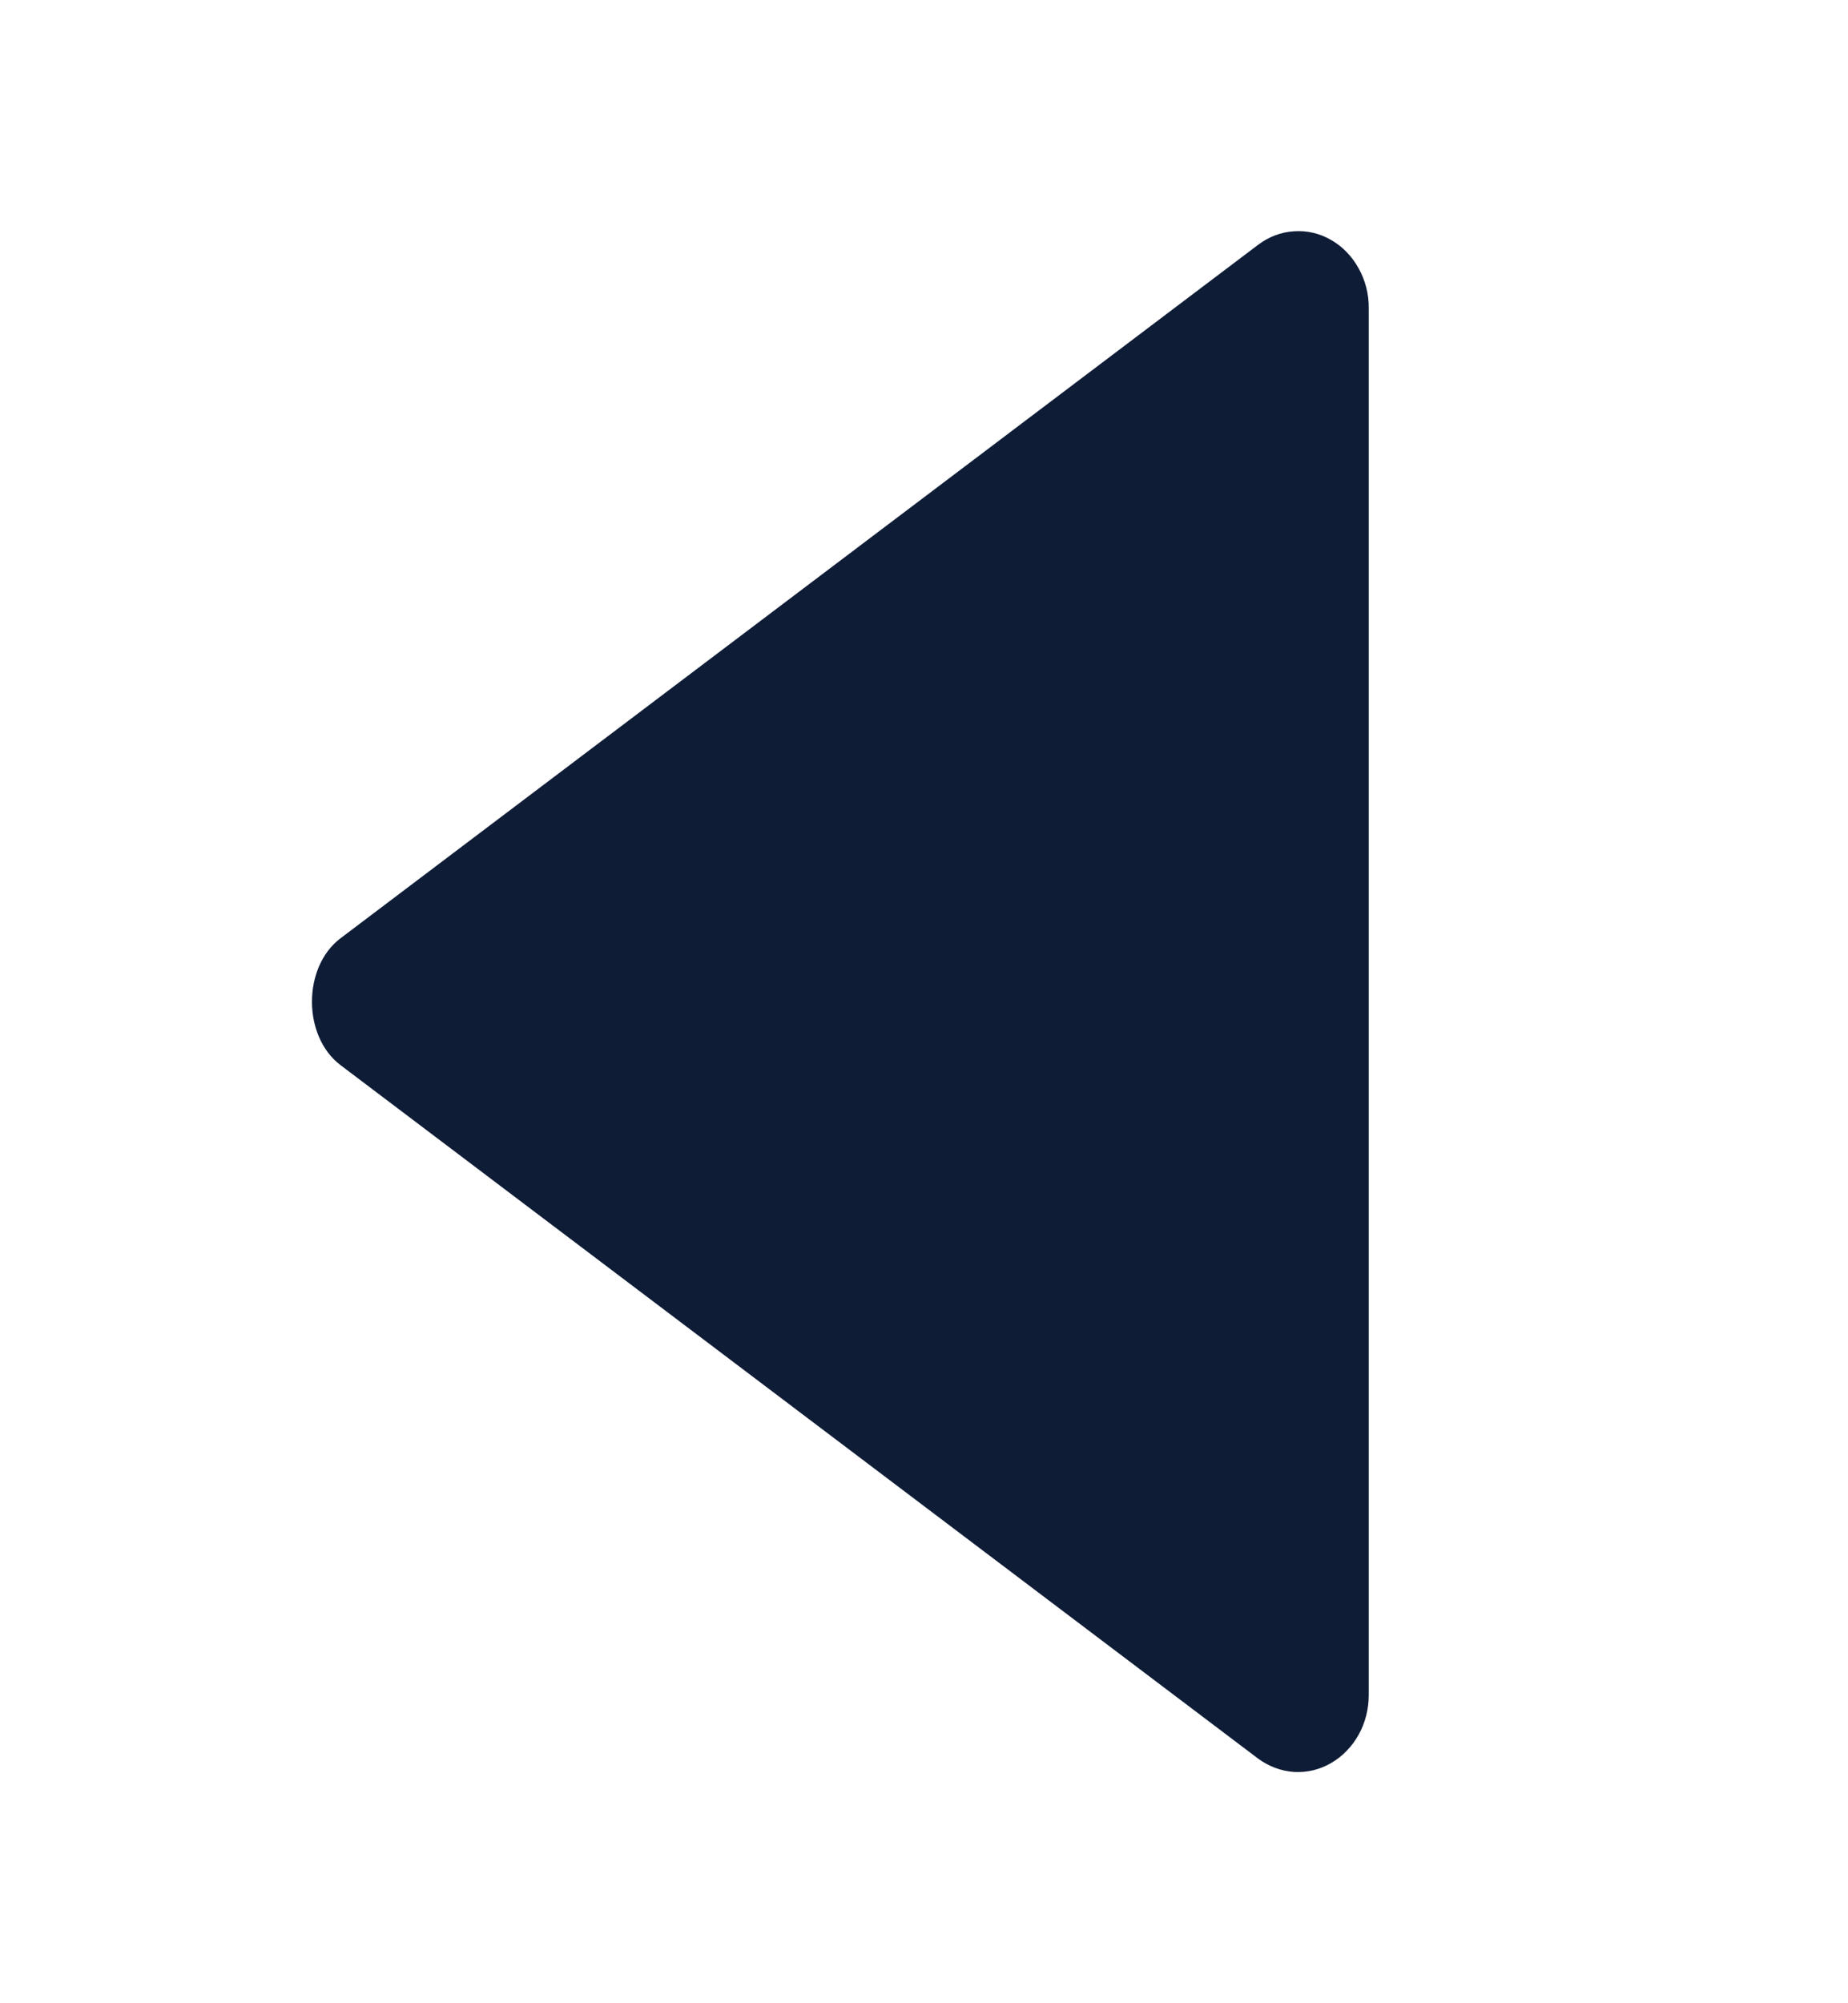 <svg width="12" height="13" viewBox="0 0 12 13" fill="none" xmlns="http://www.w3.org/2000/svg">
<g clip-path="url(#clip0_2721_2790)">
<path d="M8.888 2L8.888 11C8.888 11.091 8.865 11.181 8.822 11.258C8.778 11.336 8.716 11.4 8.642 11.442C8.568 11.485 8.485 11.504 8.402 11.499C8.319 11.493 8.238 11.463 8.169 11.412L2.211 6.912C1.964 6.725 1.964 6.276 2.211 6.089L8.169 1.589C8.238 1.537 8.318 1.506 8.402 1.501C8.486 1.495 8.569 1.514 8.643 1.557C8.717 1.599 8.779 1.663 8.822 1.741C8.866 1.819 8.889 1.909 8.888 2Z" fill="#0E1C36"/>
</g>
<defs>
<clipPath id="clip0_2721_2790">
<rect width="12" height="11" fill="white" transform="matrix(-1.19249e-08 1 1 1.19249e-08 0.18 0.5)"/>
</clipPath>
</defs>
</svg>
